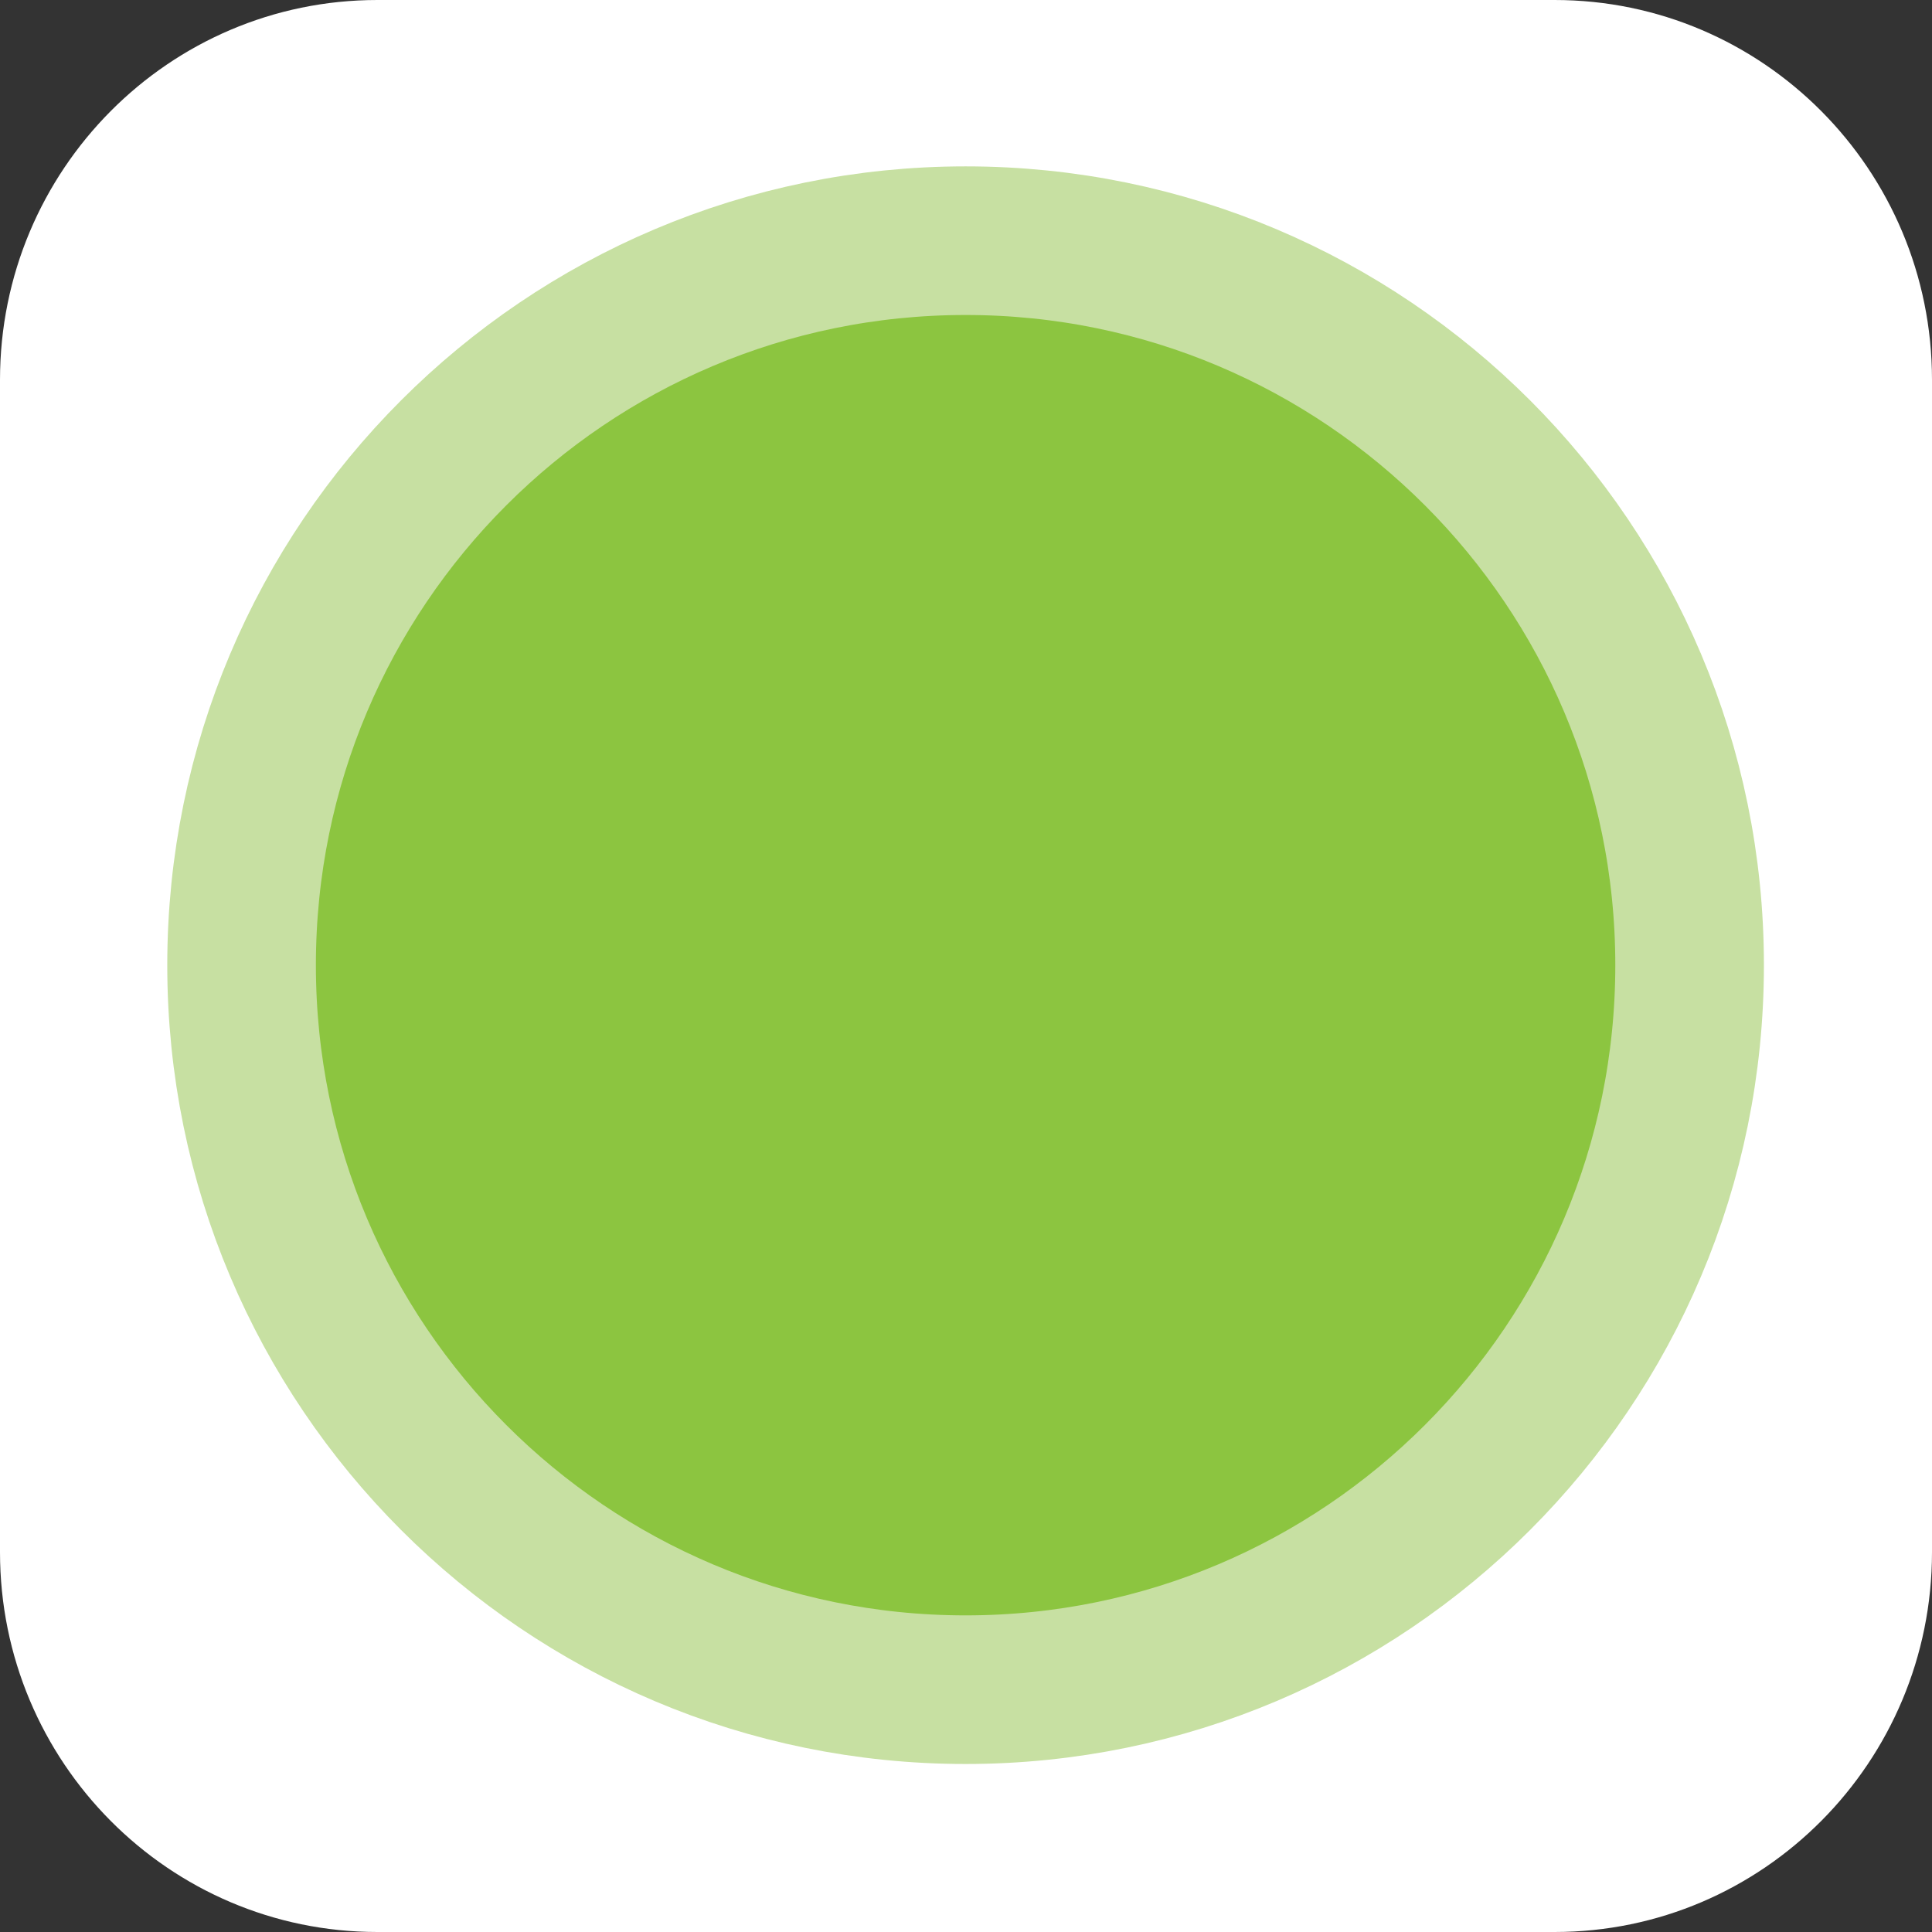<svg width="26" height="26" viewBox="0 0 26 26" fill="none" xmlns="http://www.w3.org/2000/svg">
<rect x="0" y="0" width="26" height="26" fill="#333333" stroke="none"/>
<path d="M20.921 0H5.079C2.274 0 0 2.289 0 5.112V20.888C0 23.711 2.274 26 5.079 26H20.921C23.726 26 26 23.711 26 20.888V5.112C26 2.289 23.726 0 20.921 0Z" fill="white"/>
<path d="M12.995 22.739C18.375 22.739 22.738 18.373 22.738 12.989C22.738 7.604 18.375 3.239 12.995 3.239C7.614 3.239 3.251 7.604 3.251 12.989C3.251 18.373 7.614 22.739 12.995 22.739Z" fill="#8CC540" stroke="#C7E0A2" stroke-width="2" stroke-miterlimit="10"/>
</svg>
